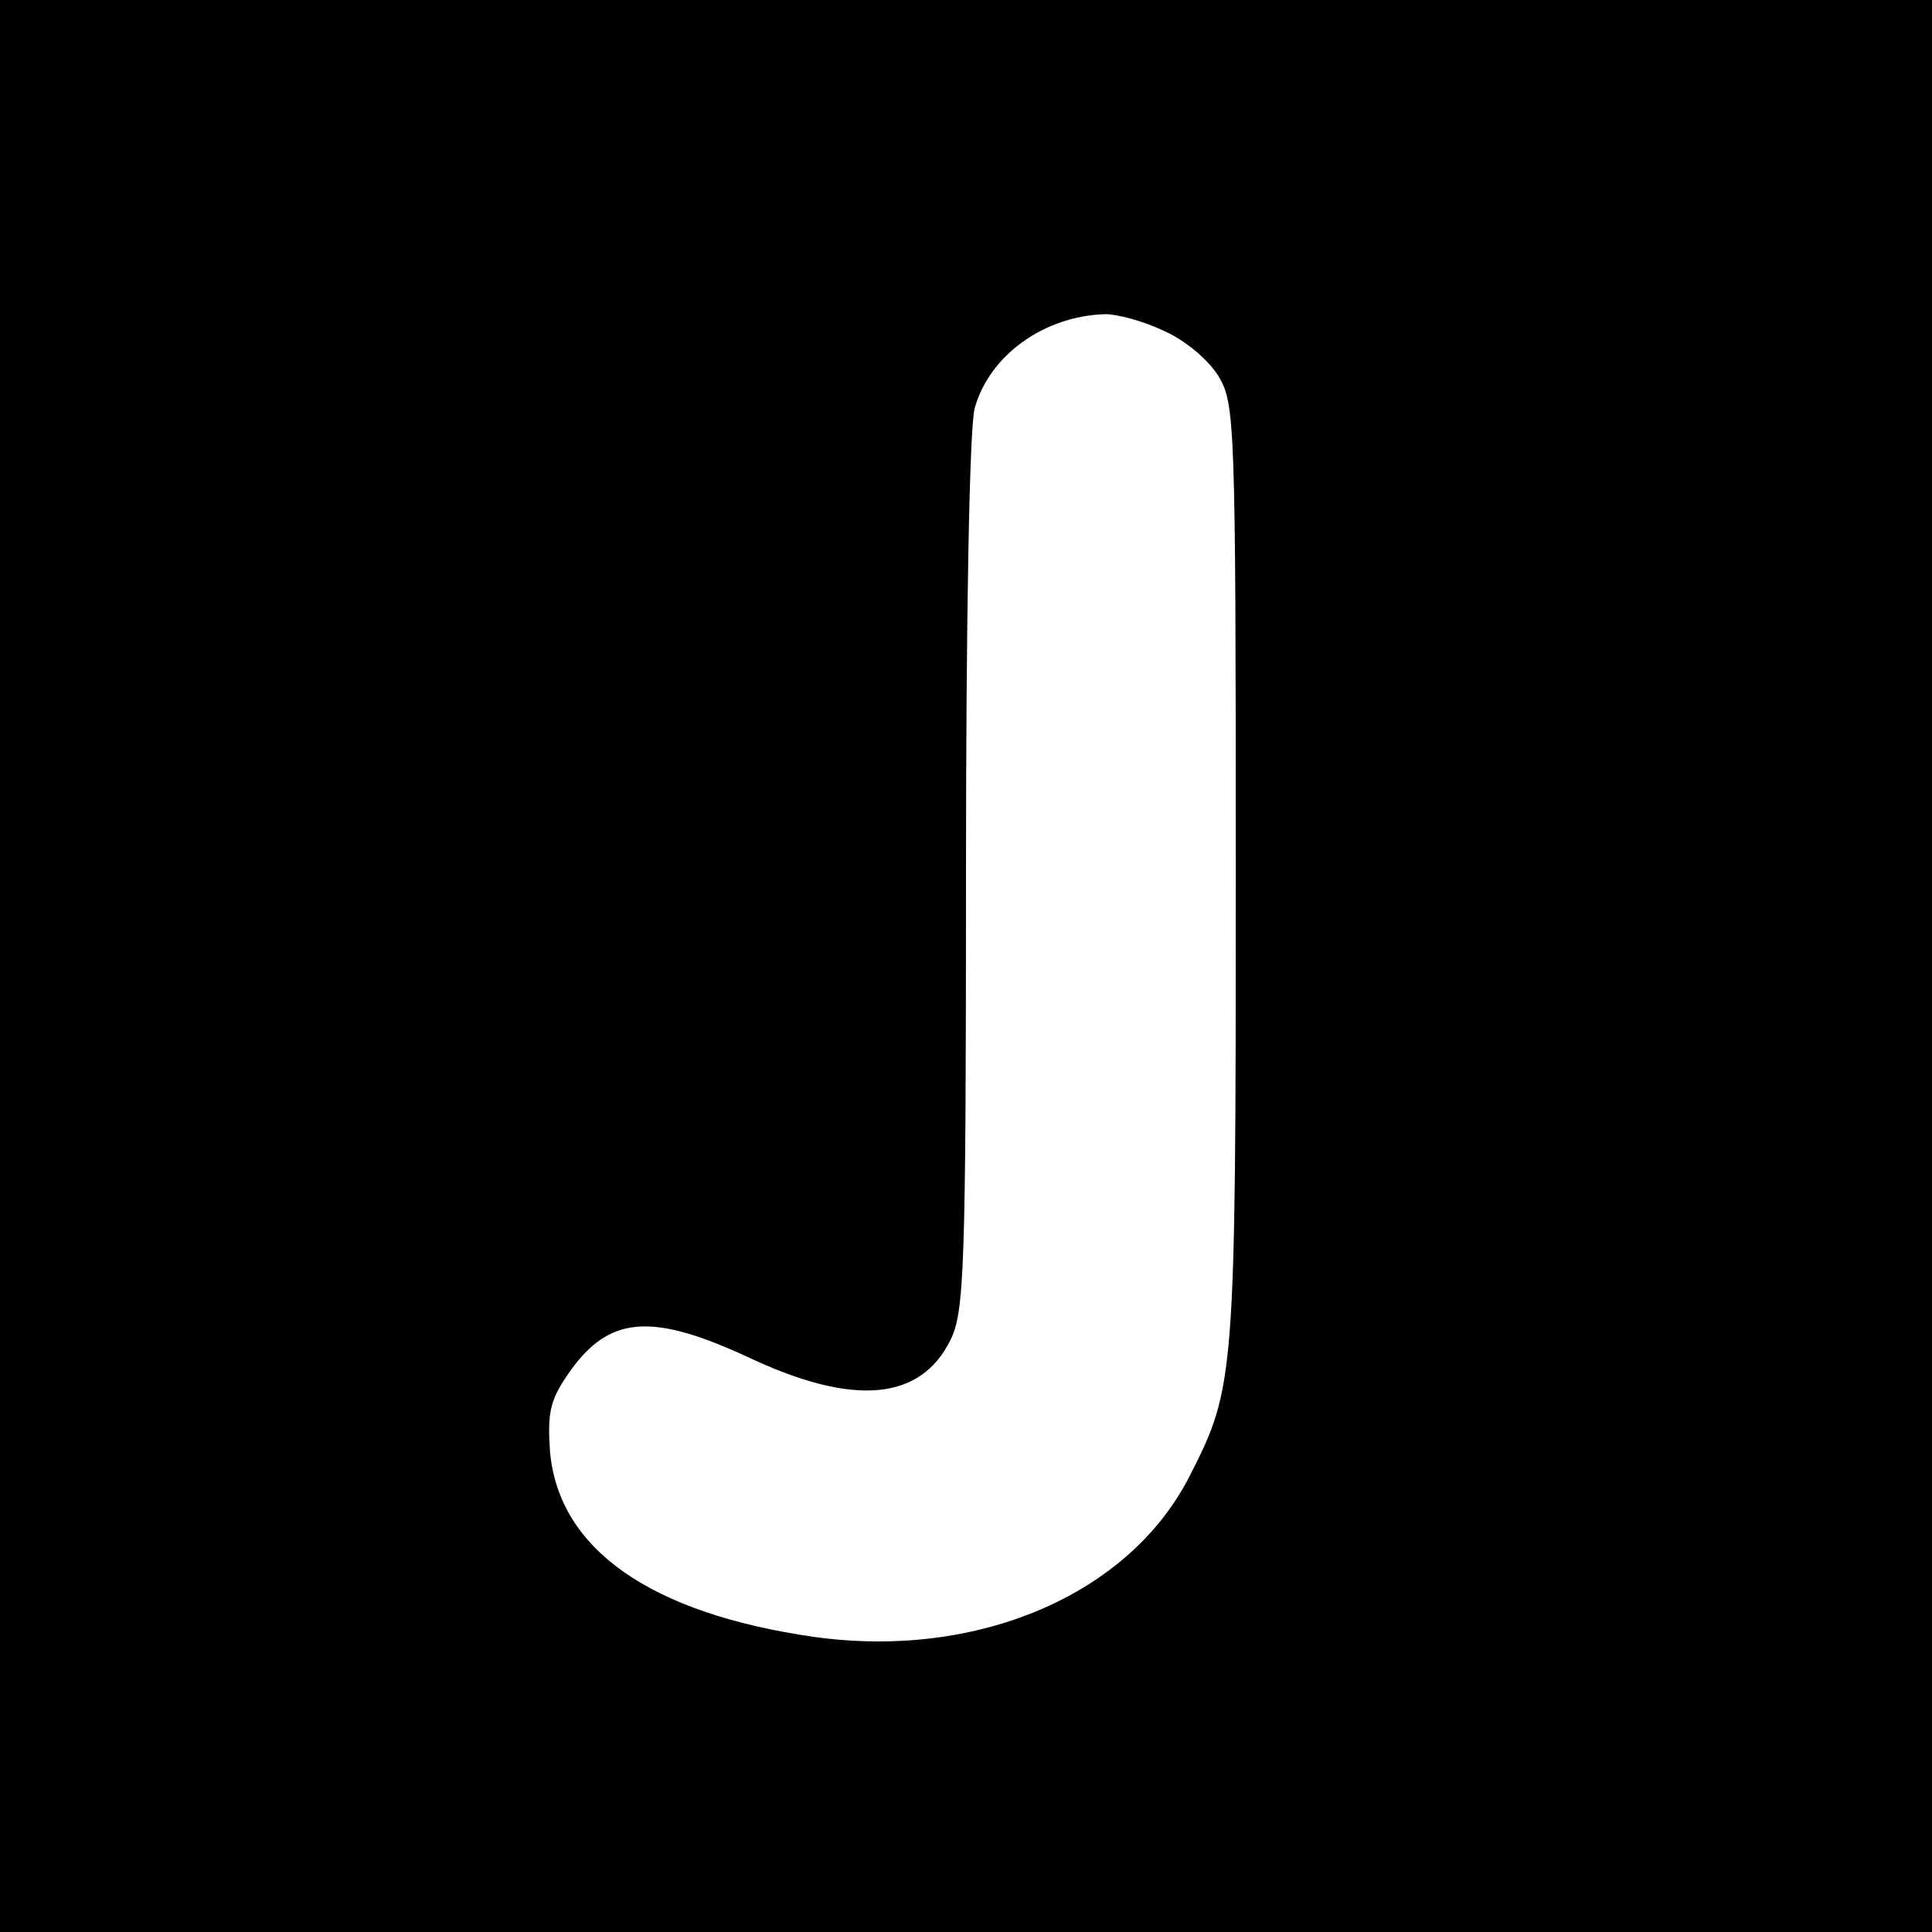 <?xml version="1.0" standalone="no"?>
<!DOCTYPE svg PUBLIC "-//W3C//DTD SVG 20010904//EN"
 "http://www.w3.org/TR/2001/REC-SVG-20010904/DTD/svg10.dtd">
<svg version="1.0" xmlns="http://www.w3.org/2000/svg"
 width="222pt" height="222pt" viewBox="0 0 222 222"
 preserveAspectRatio="xMidYMid meet">
<g transform="translate(0,222) scale(0.1,-0.1)"
fill="#000000" stroke="none">
<path d="M0 1110 l0 -1110 1110 0 1110 0 0 1110 0 1110 -1110 0 -1110 0 0
-1110z m1337 730 c25 -11 51 -33 63 -52 19 -32 20 -49 20 -573 0 -580 -1 -589
-53 -691 -69 -136 -243 -211 -431 -185 -189 27 -294 101 -304 213 -3 44 0 59
20 88 47 69 96 73 213 18 117 -54 193 -47 227 22 16 32 18 79 18 535 0 298 4
514 10 536 17 61 80 106 150 108 14 0 44 -8 67 -19z"/>
</g>
</svg>
